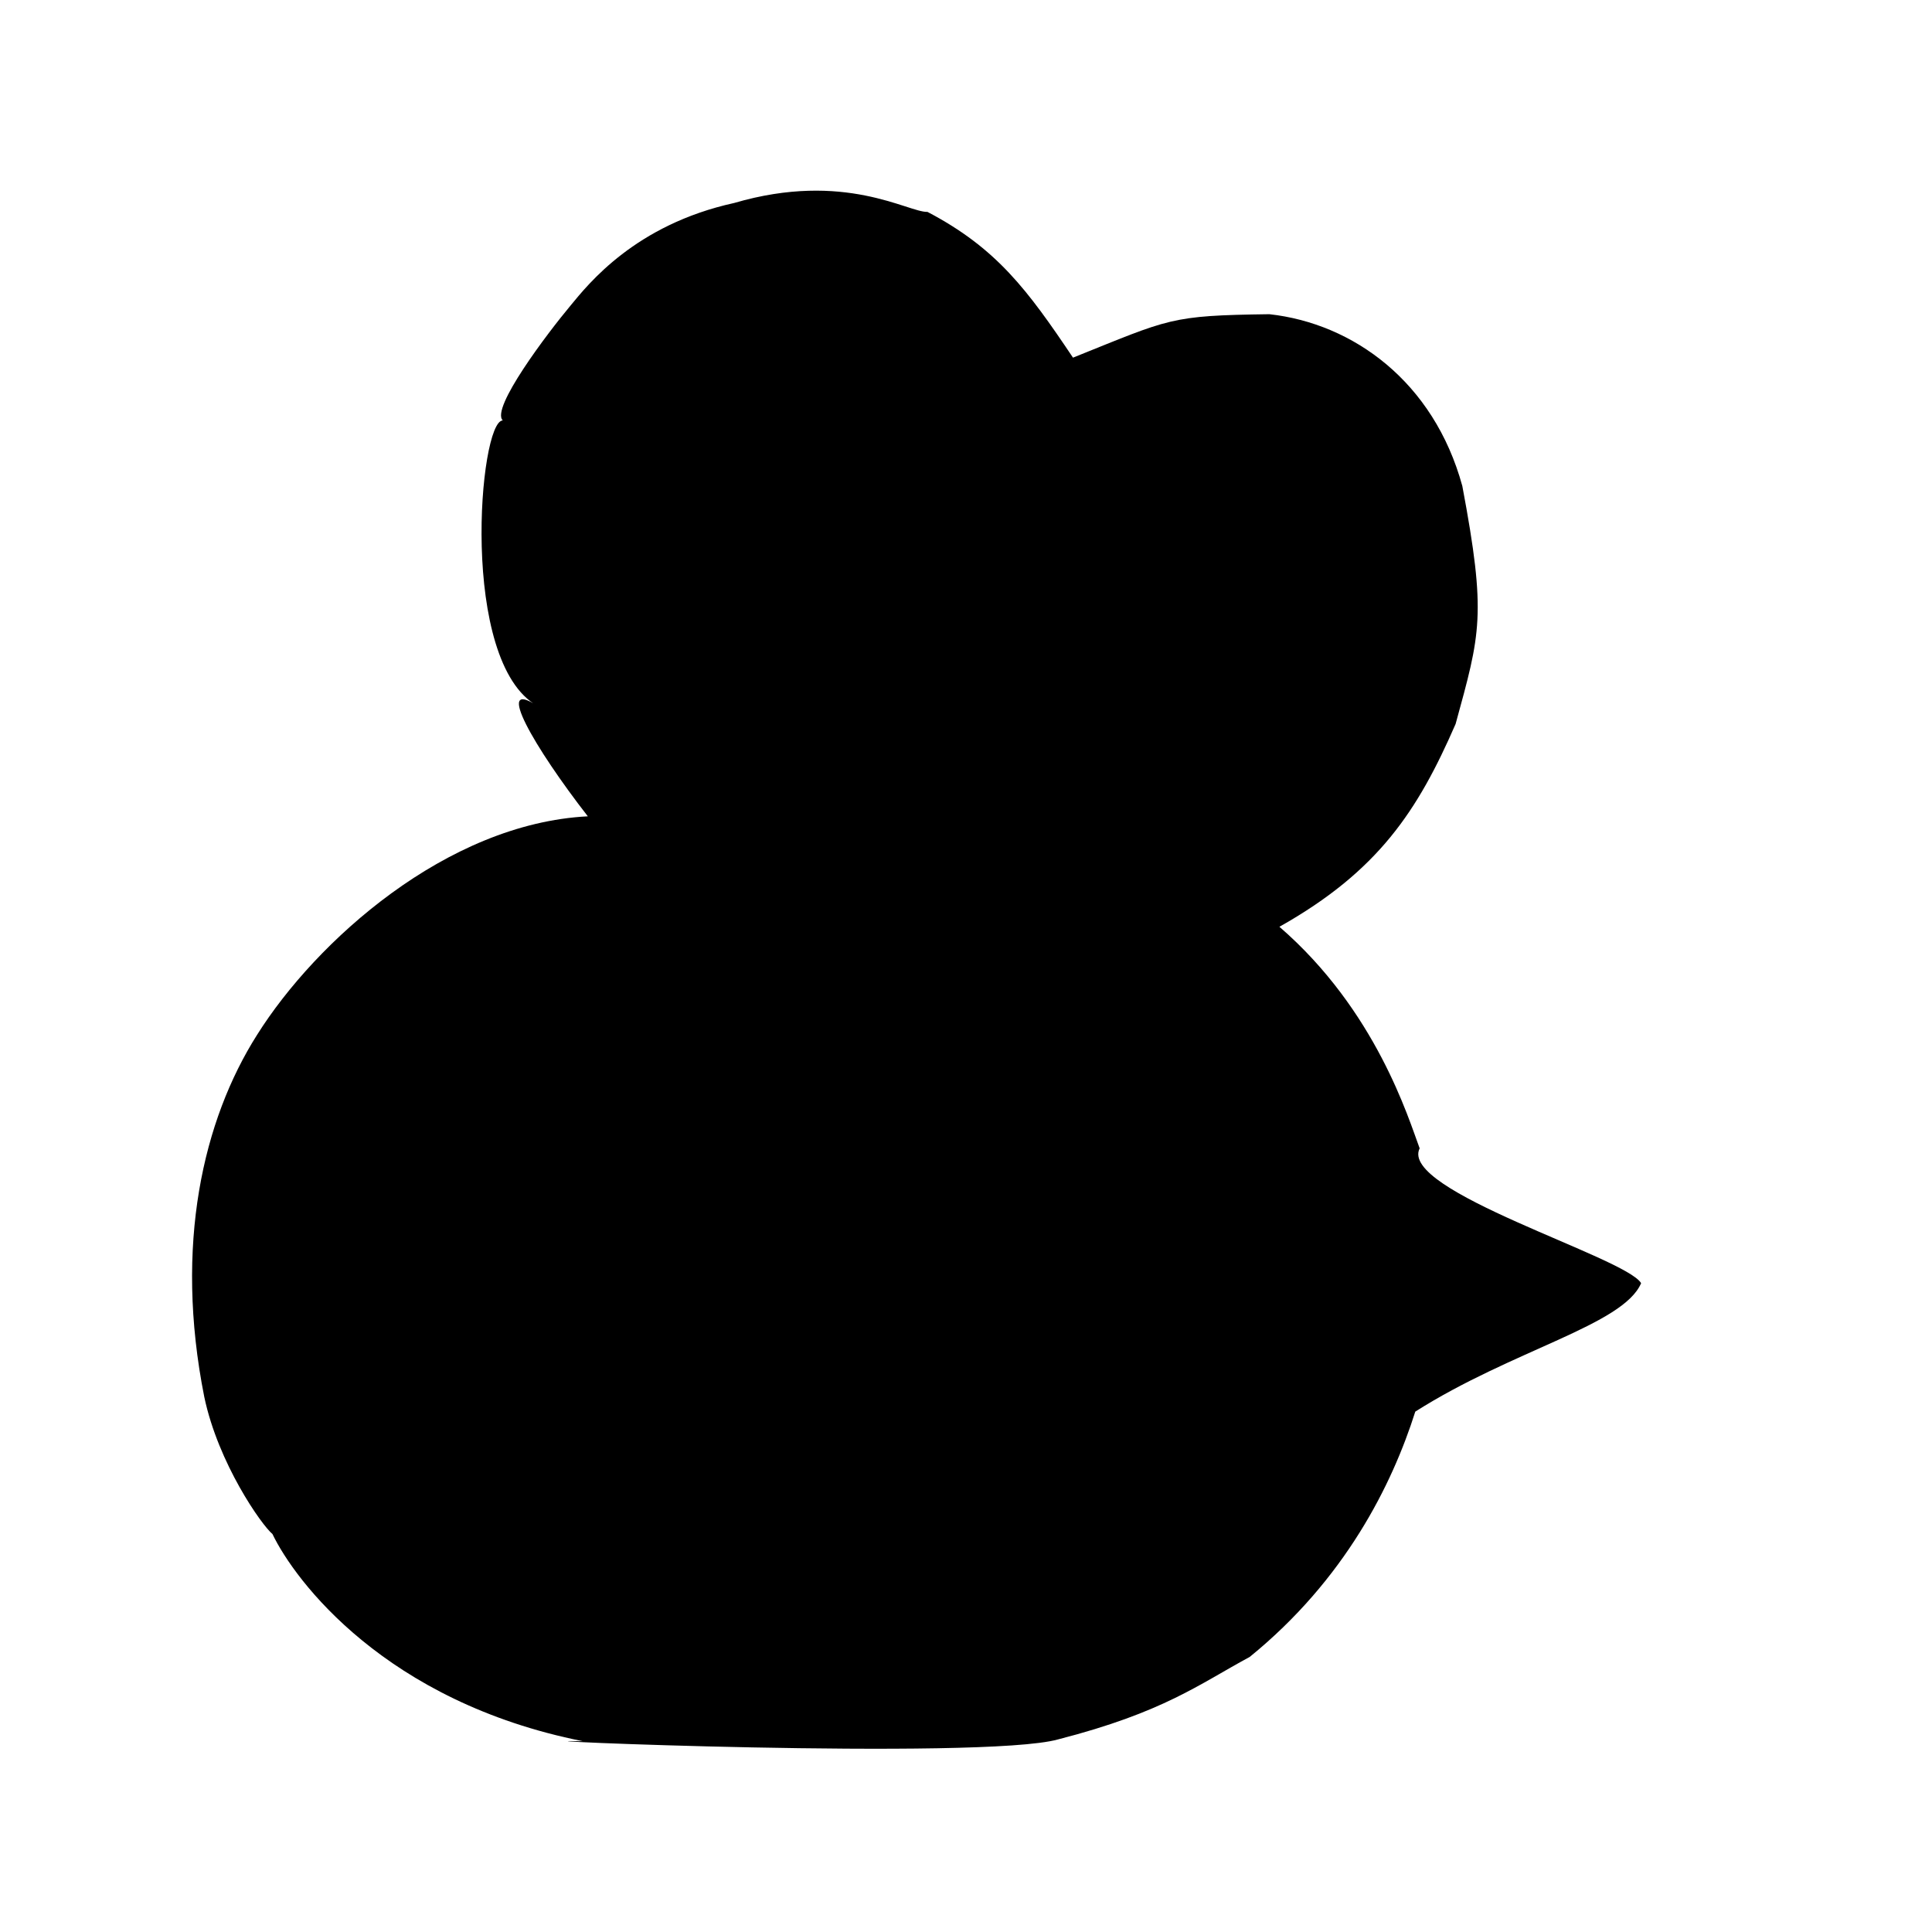 <?xml version="1.0" ?>
<svg xmlns="http://www.w3.org/2000/svg" version="1.1" width="100" height="100">
  <defs/>
  <g>
    <path d="M 38.002 10.506 C 32.883 11.63 30.46 14.686 29.517 15.833 C 28.344 17.235 25.375 21.156 26.025 21.762 C 24.797 21.756 23.747 34.28 27.818 36.538 C 25.56 35.049 27.639 38.668 30.426 42.253 C 23.121 42.625 16.348 48.715 13.3 53.573 C 10.517 57.969 9.007 64.423 10.573 72.303 C 11.298 75.756 13.551 78.95 14.101 79.399 C 15.267 81.825 19.96 88.092 30.169 90.124 C 24.563 90.016 50.899 91.119 54.762 90.032 C 60.231 88.629 62.064 87.175 64.684 85.763 C 69.618 81.756 72.058 76.844 73.255 73.065 C 78.294 69.865 84.014 68.591 84.944 66.417 C 84.147 65.065 72.387 61.642 73.481 59.438 C 72.899 57.882 71.226 52.299 66.222 47.97 C 71.35 45.086 73.384 41.963 75.342 37.472 C 76.626 32.784 76.95 31.856 75.689 25.153 C 74.205 19.742 70.024 16.74 65.702 16.263 C 60.528 16.332 60.577 16.491 55.538 18.512 C 53.184 15.004 51.582 12.842 48.006 10.968 C 46.999 10.998 43.735 8.828 38.002 10.506" stroke-width="0.0" fill="rgb(0, 0, 0)" opacity="1.0" stroke="rgb(0, 0, 0)" stroke-opacity="1.0" stroke-linecap="round" stroke-linejoin="round"/>
  </g>
</svg>
